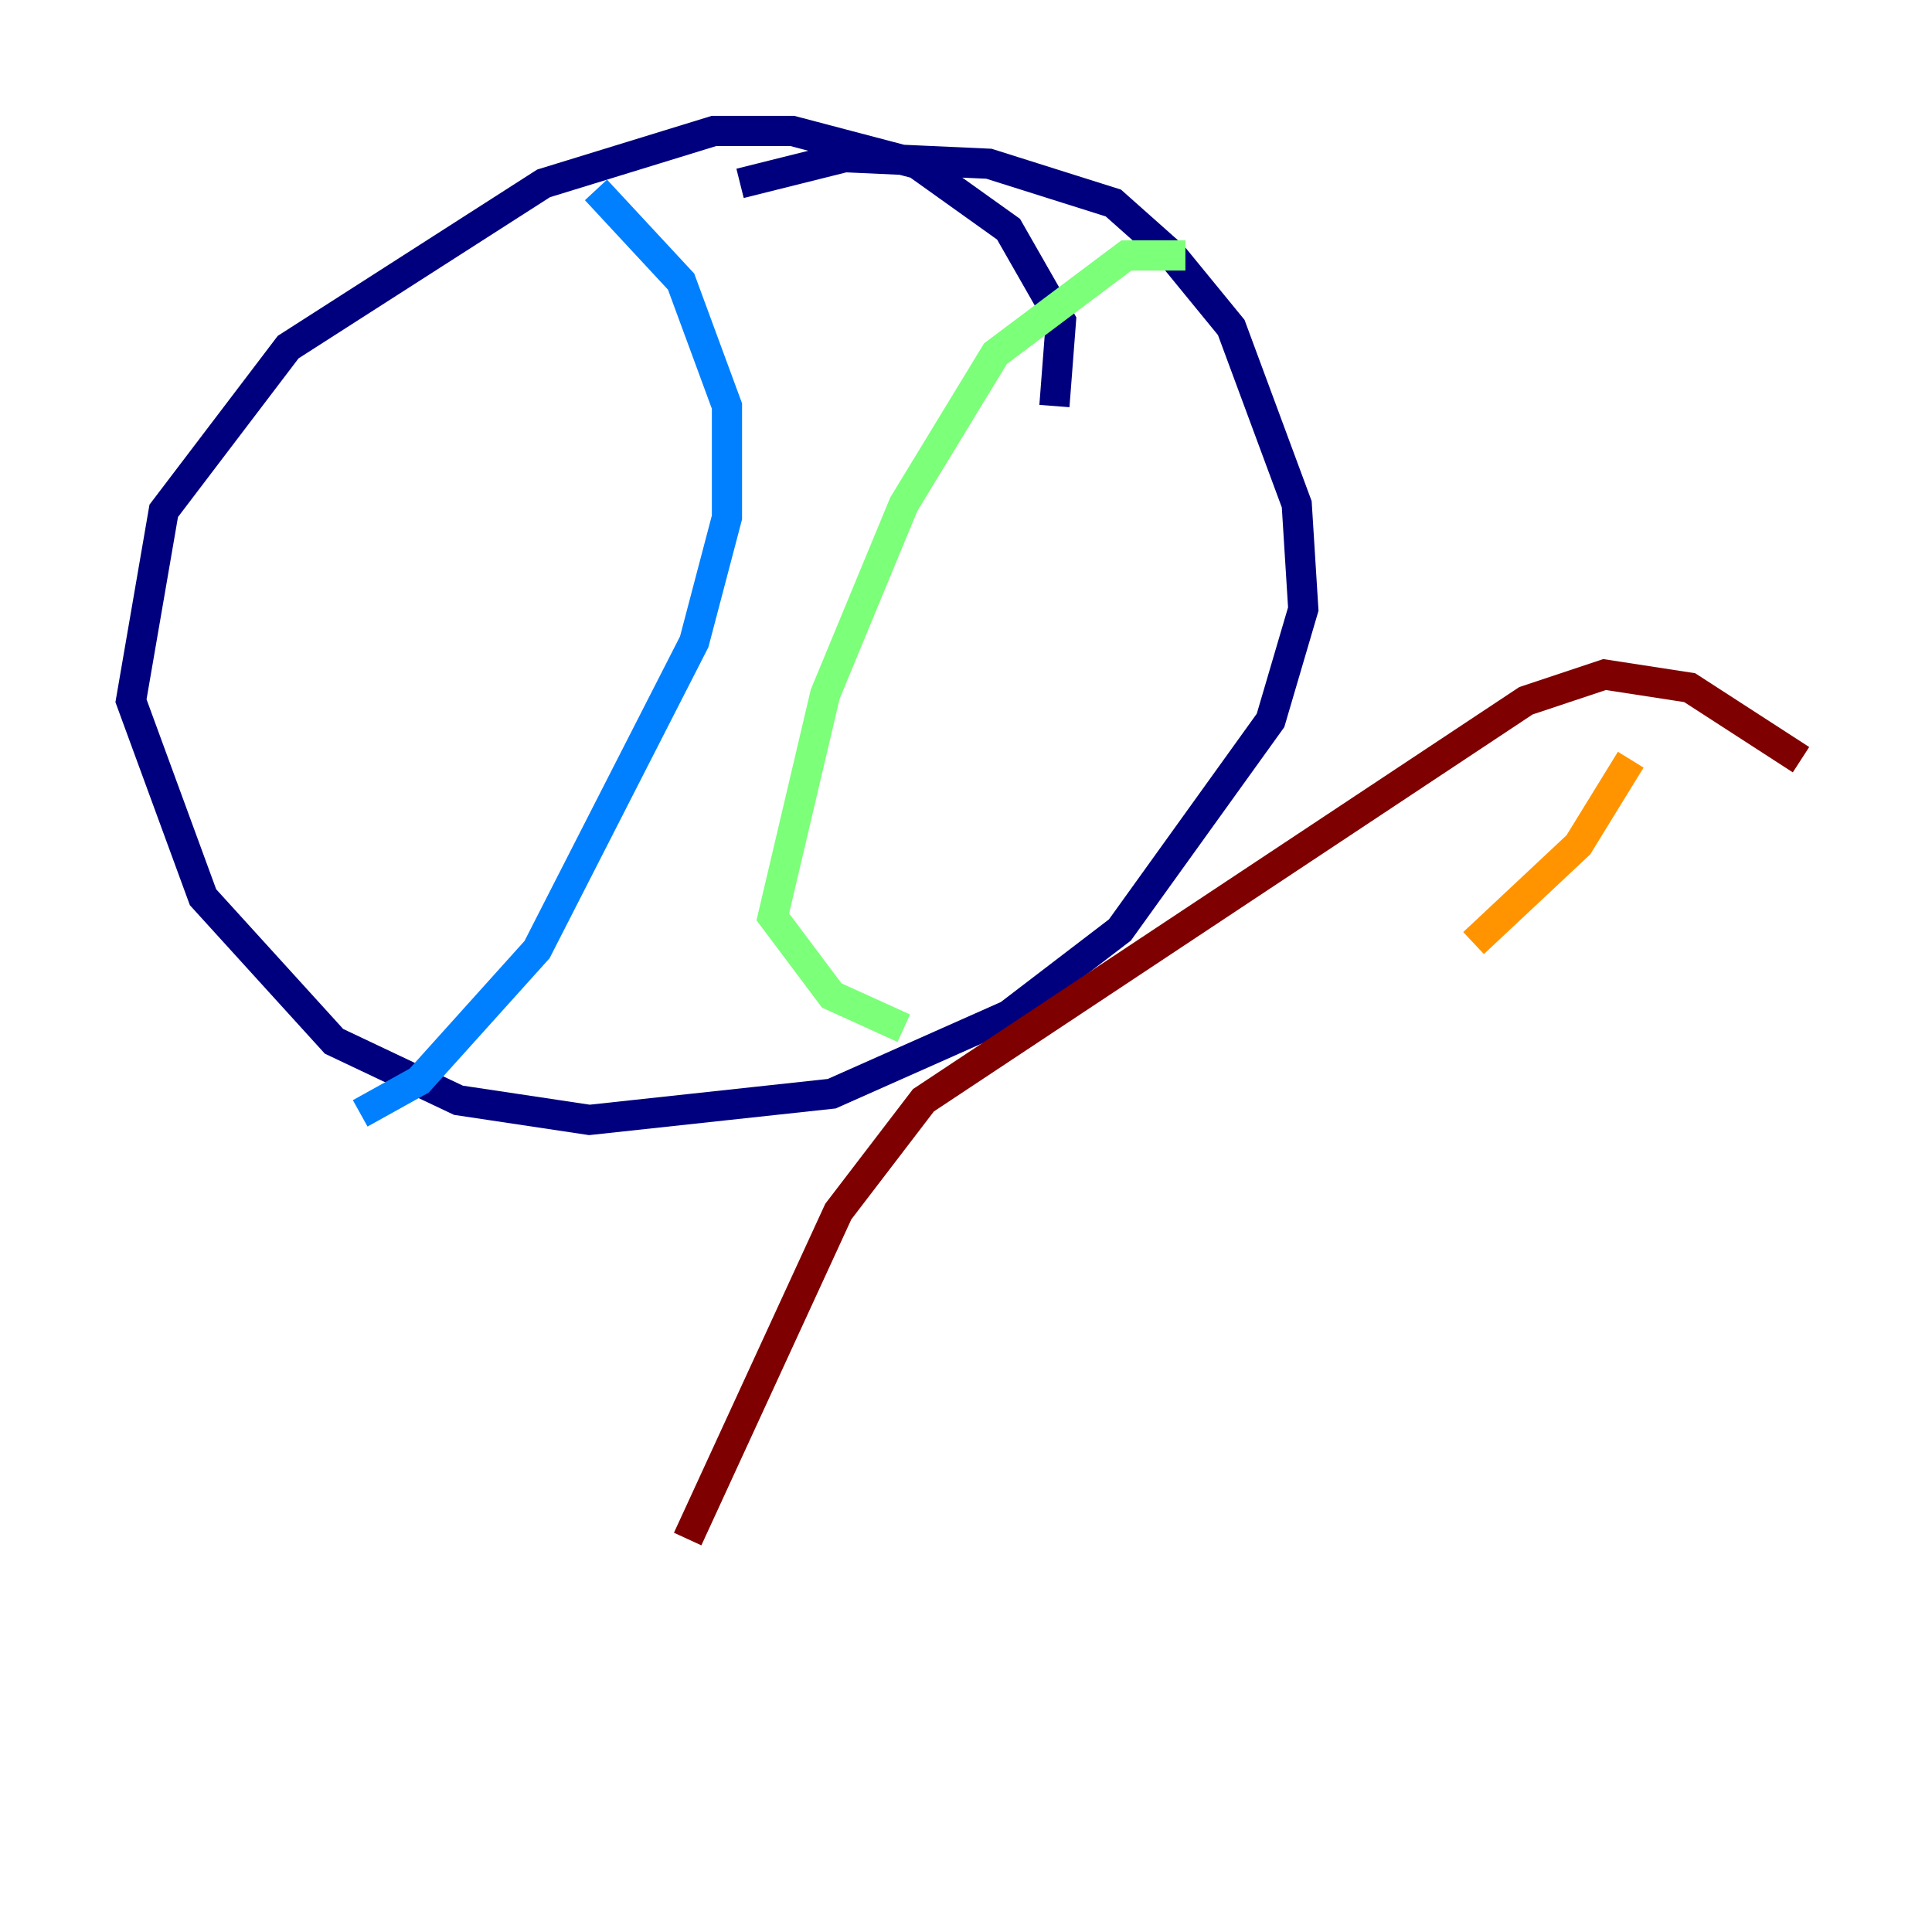 <?xml version="1.0" encoding="utf-8" ?>
<svg baseProfile="tiny" height="128" version="1.2" viewBox="0,0,128,128" width="128" xmlns="http://www.w3.org/2000/svg" xmlns:ev="http://www.w3.org/2001/xml-events" xmlns:xlink="http://www.w3.org/1999/xlink"><defs /><polyline fill="none" points="69.858,26.902 70.291,21.261 66.82,15.186 60.746,10.848 52.502,8.678 47.295,8.678 36.014,12.149 19.091,22.997 10.848,33.844 8.678,46.427 13.451,59.444 22.129,68.99 30.373,72.895 39.051,74.197 55.105,72.461 66.82,67.254 74.197,61.614 84.176,47.729 86.346,40.352 85.912,33.41 81.573,21.695 77.668,16.922 73.763,13.451 65.519,10.848 55.973,10.414 49.031,12.149" stroke="#00007f" stroke-width="2" /><polyline fill="none" points="39.485,12.583 45.125,18.658 48.163,26.902 48.163,34.278 45.993,42.522 35.58,62.915 27.77,71.593 23.864,73.763" stroke="#0080ff" stroke-width="2" /><polyline fill="none" points="78.536,16.922 74.63,16.922 65.953,23.43 59.878,33.41 54.671,45.993 51.2,60.746 55.105,65.953 59.878,68.122" stroke="#7cff79" stroke-width="2" /><polyline fill="none" points="108.041,50.332 104.57,55.973 97.627,62.481" stroke="#ff9400" stroke-width="2" /><polyline fill="none" points="119.322,50.332 111.946,45.559 106.305,44.691 101.098,46.427 61.18,72.895 55.539,80.271 45.559,101.966" stroke="#7f0000" stroke-width="2" /></svg>